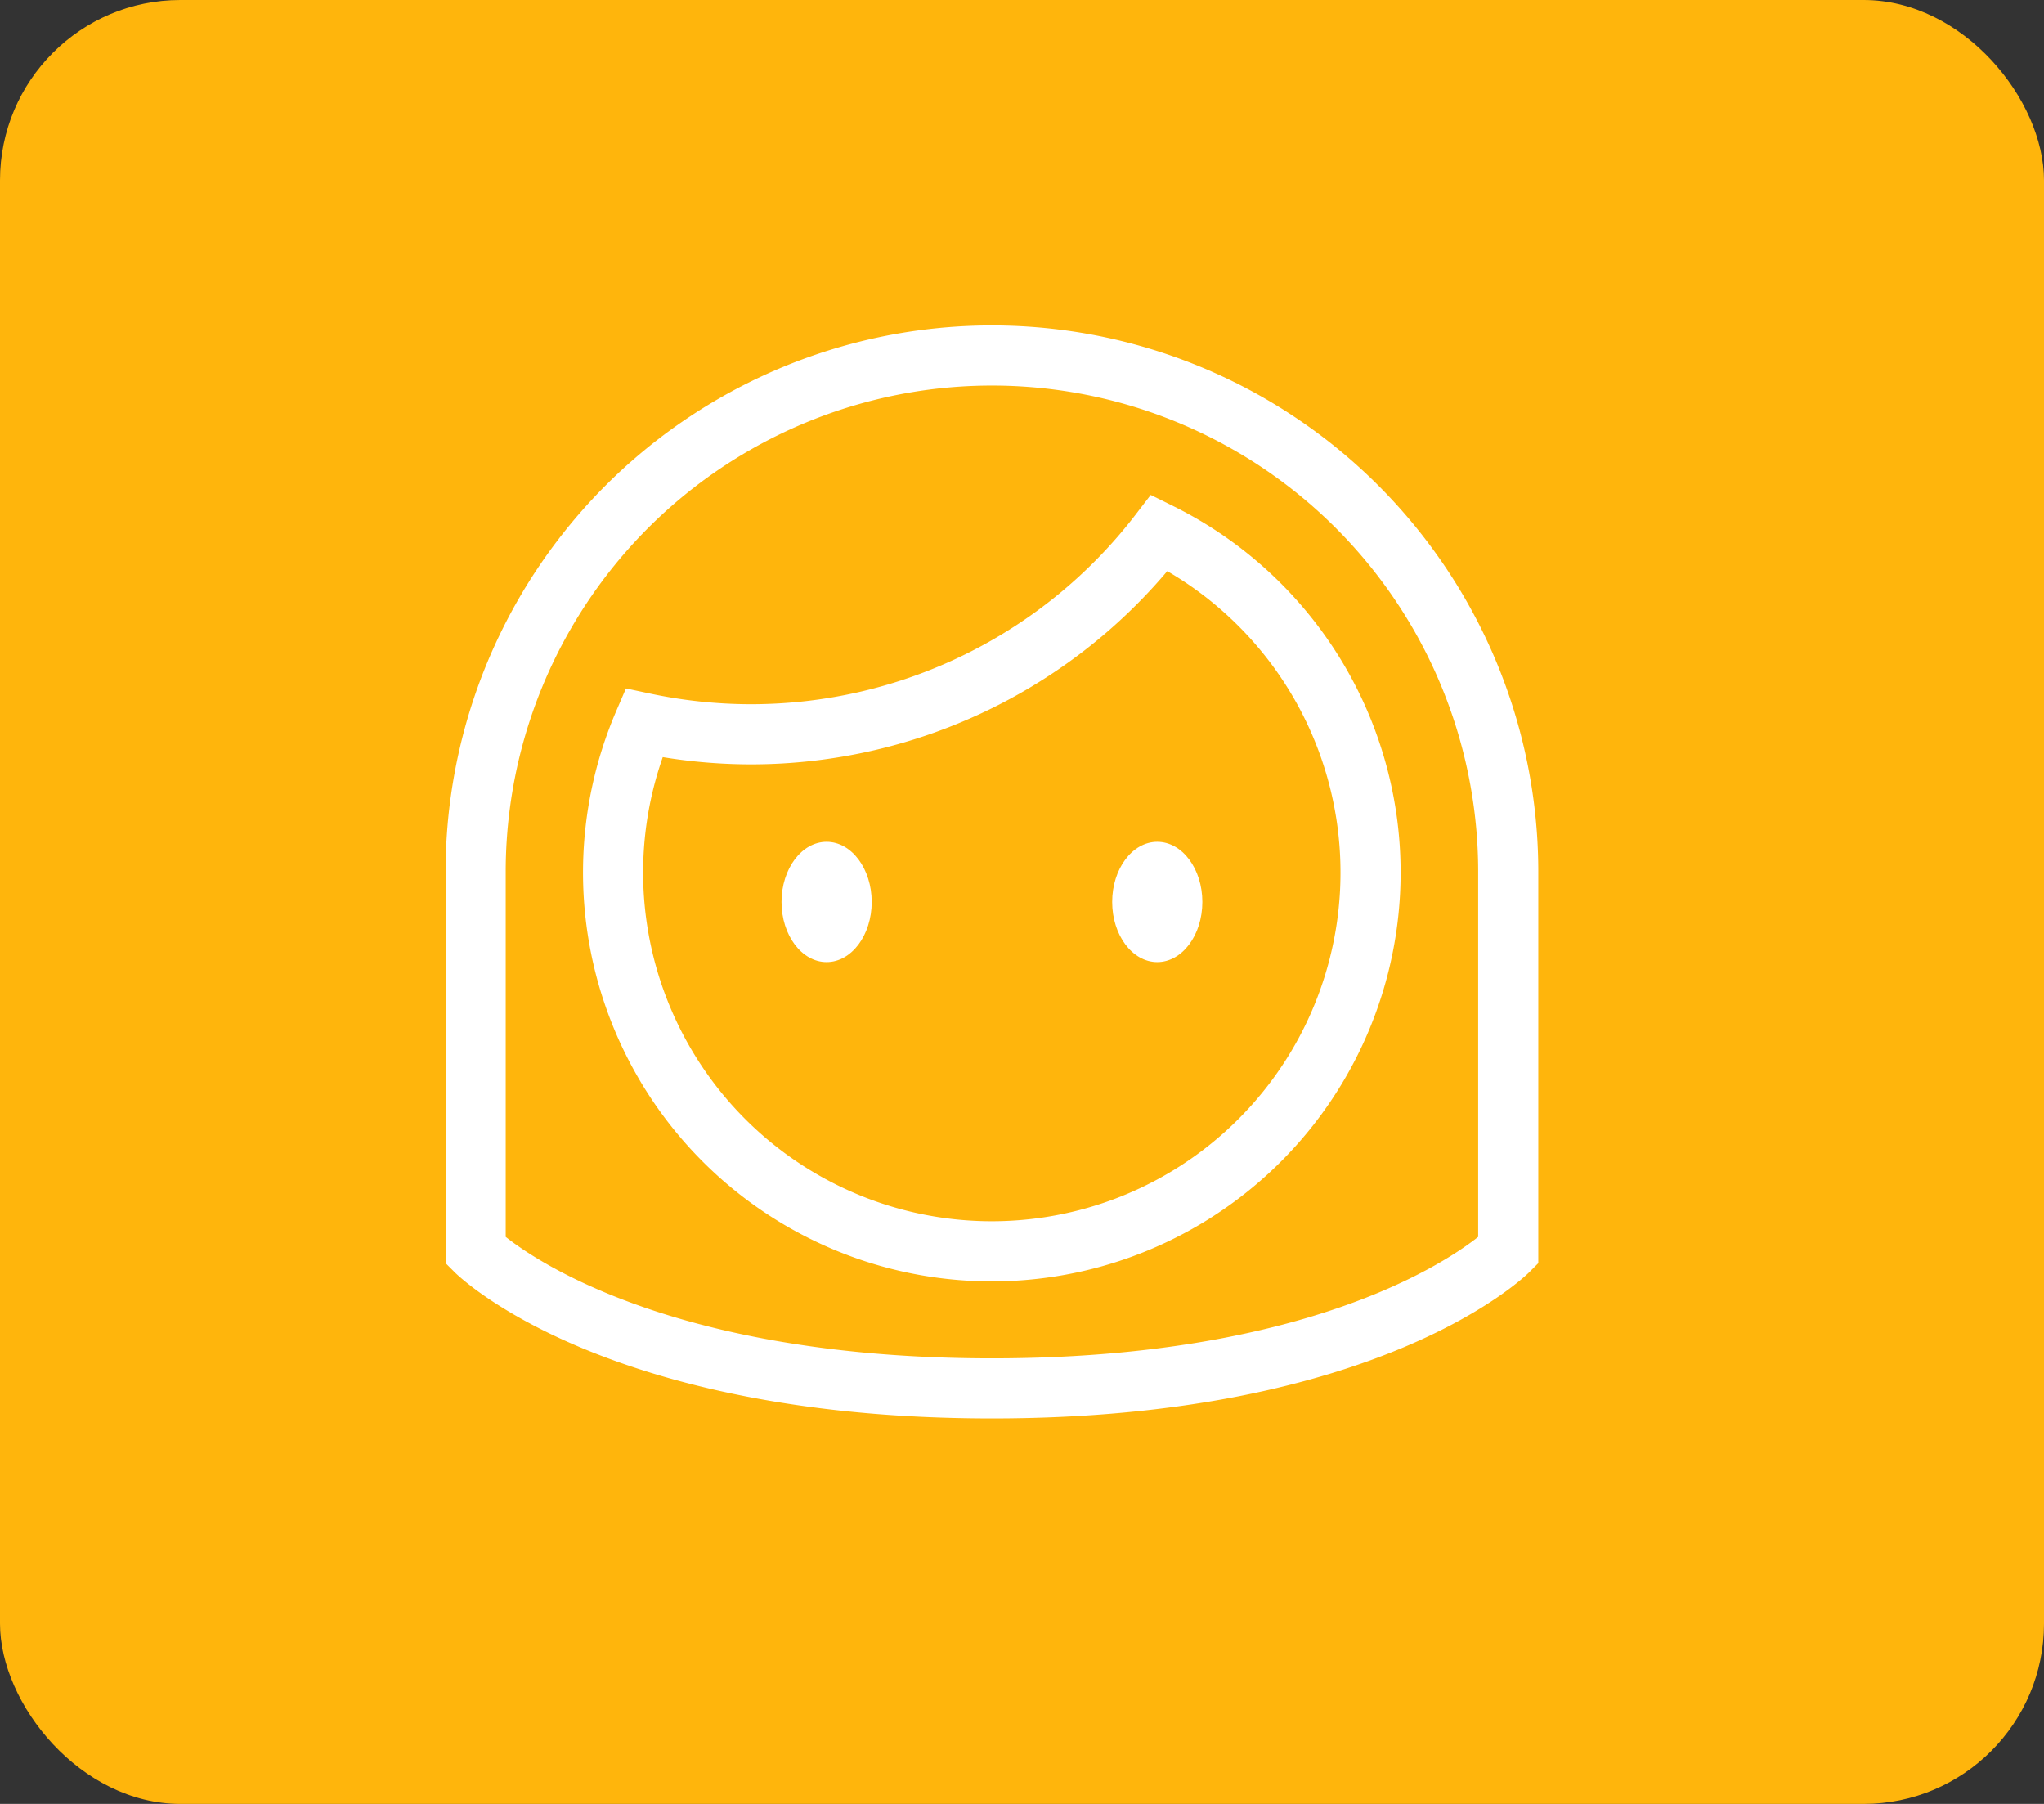 <svg xmlns="http://www.w3.org/2000/svg" width="68" height="60" viewBox="0 0 68 60">
  <rect x="0" y="0" width="68" height="60" fill="#333333" stroke="none"/>
  <g id="Group_404" data-name="Group 404" transform="translate(-24.666 -257)">
    <rect id="Rectangle_313" data-name="Rectangle 313" width="68" height="60" rx="6" transform="translate(24.666 257)" fill="#ffb50c"/>
    <g id="face-woman" transform="translate(38.49 266.824)">
      <g id="Group_401" data-name="Group 401" transform="translate(2 2)">
        <path id="Path_925" data-name="Path 925" d="M19.176,2A17.175,17.175,0,0,0,2,19.176v12.6s4.58,4.58,17.176,4.58,17.176-4.58,17.176-4.58v-12.6A17.175,17.175,0,0,0,19.176,2Z" transform="translate(-2 -2)" fill="none" stroke="#fff" stroke-linecap="square" stroke-miterlimit="10" stroke-width="2"/>
        <path id="Path_926" data-name="Path 926" d="M28.171,12.3A17.13,17.13,0,0,1,14.58,19a17.212,17.212,0,0,1-3.565-.376A12.6,12.6,0,1,0,28.171,12.3Z" transform="translate(-5.42 -6.401)" fill="none" stroke="#fff" stroke-linecap="square" stroke-miterlimit="10" stroke-width="2"/>
        <ellipse id="Ellipse_25" data-name="Ellipse 25" cx="1.5" cy="2" rx="1.5" ry="2" transform="translate(10.176 16.176)" fill="#fff"/>
        <ellipse id="Ellipse_26" data-name="Ellipse 26" cx="1.5" cy="2" rx="1.5" ry="2" transform="translate(21.176 16.176)" fill="#fff"/>
      </g>
    </g>
  </g>
</svg>
